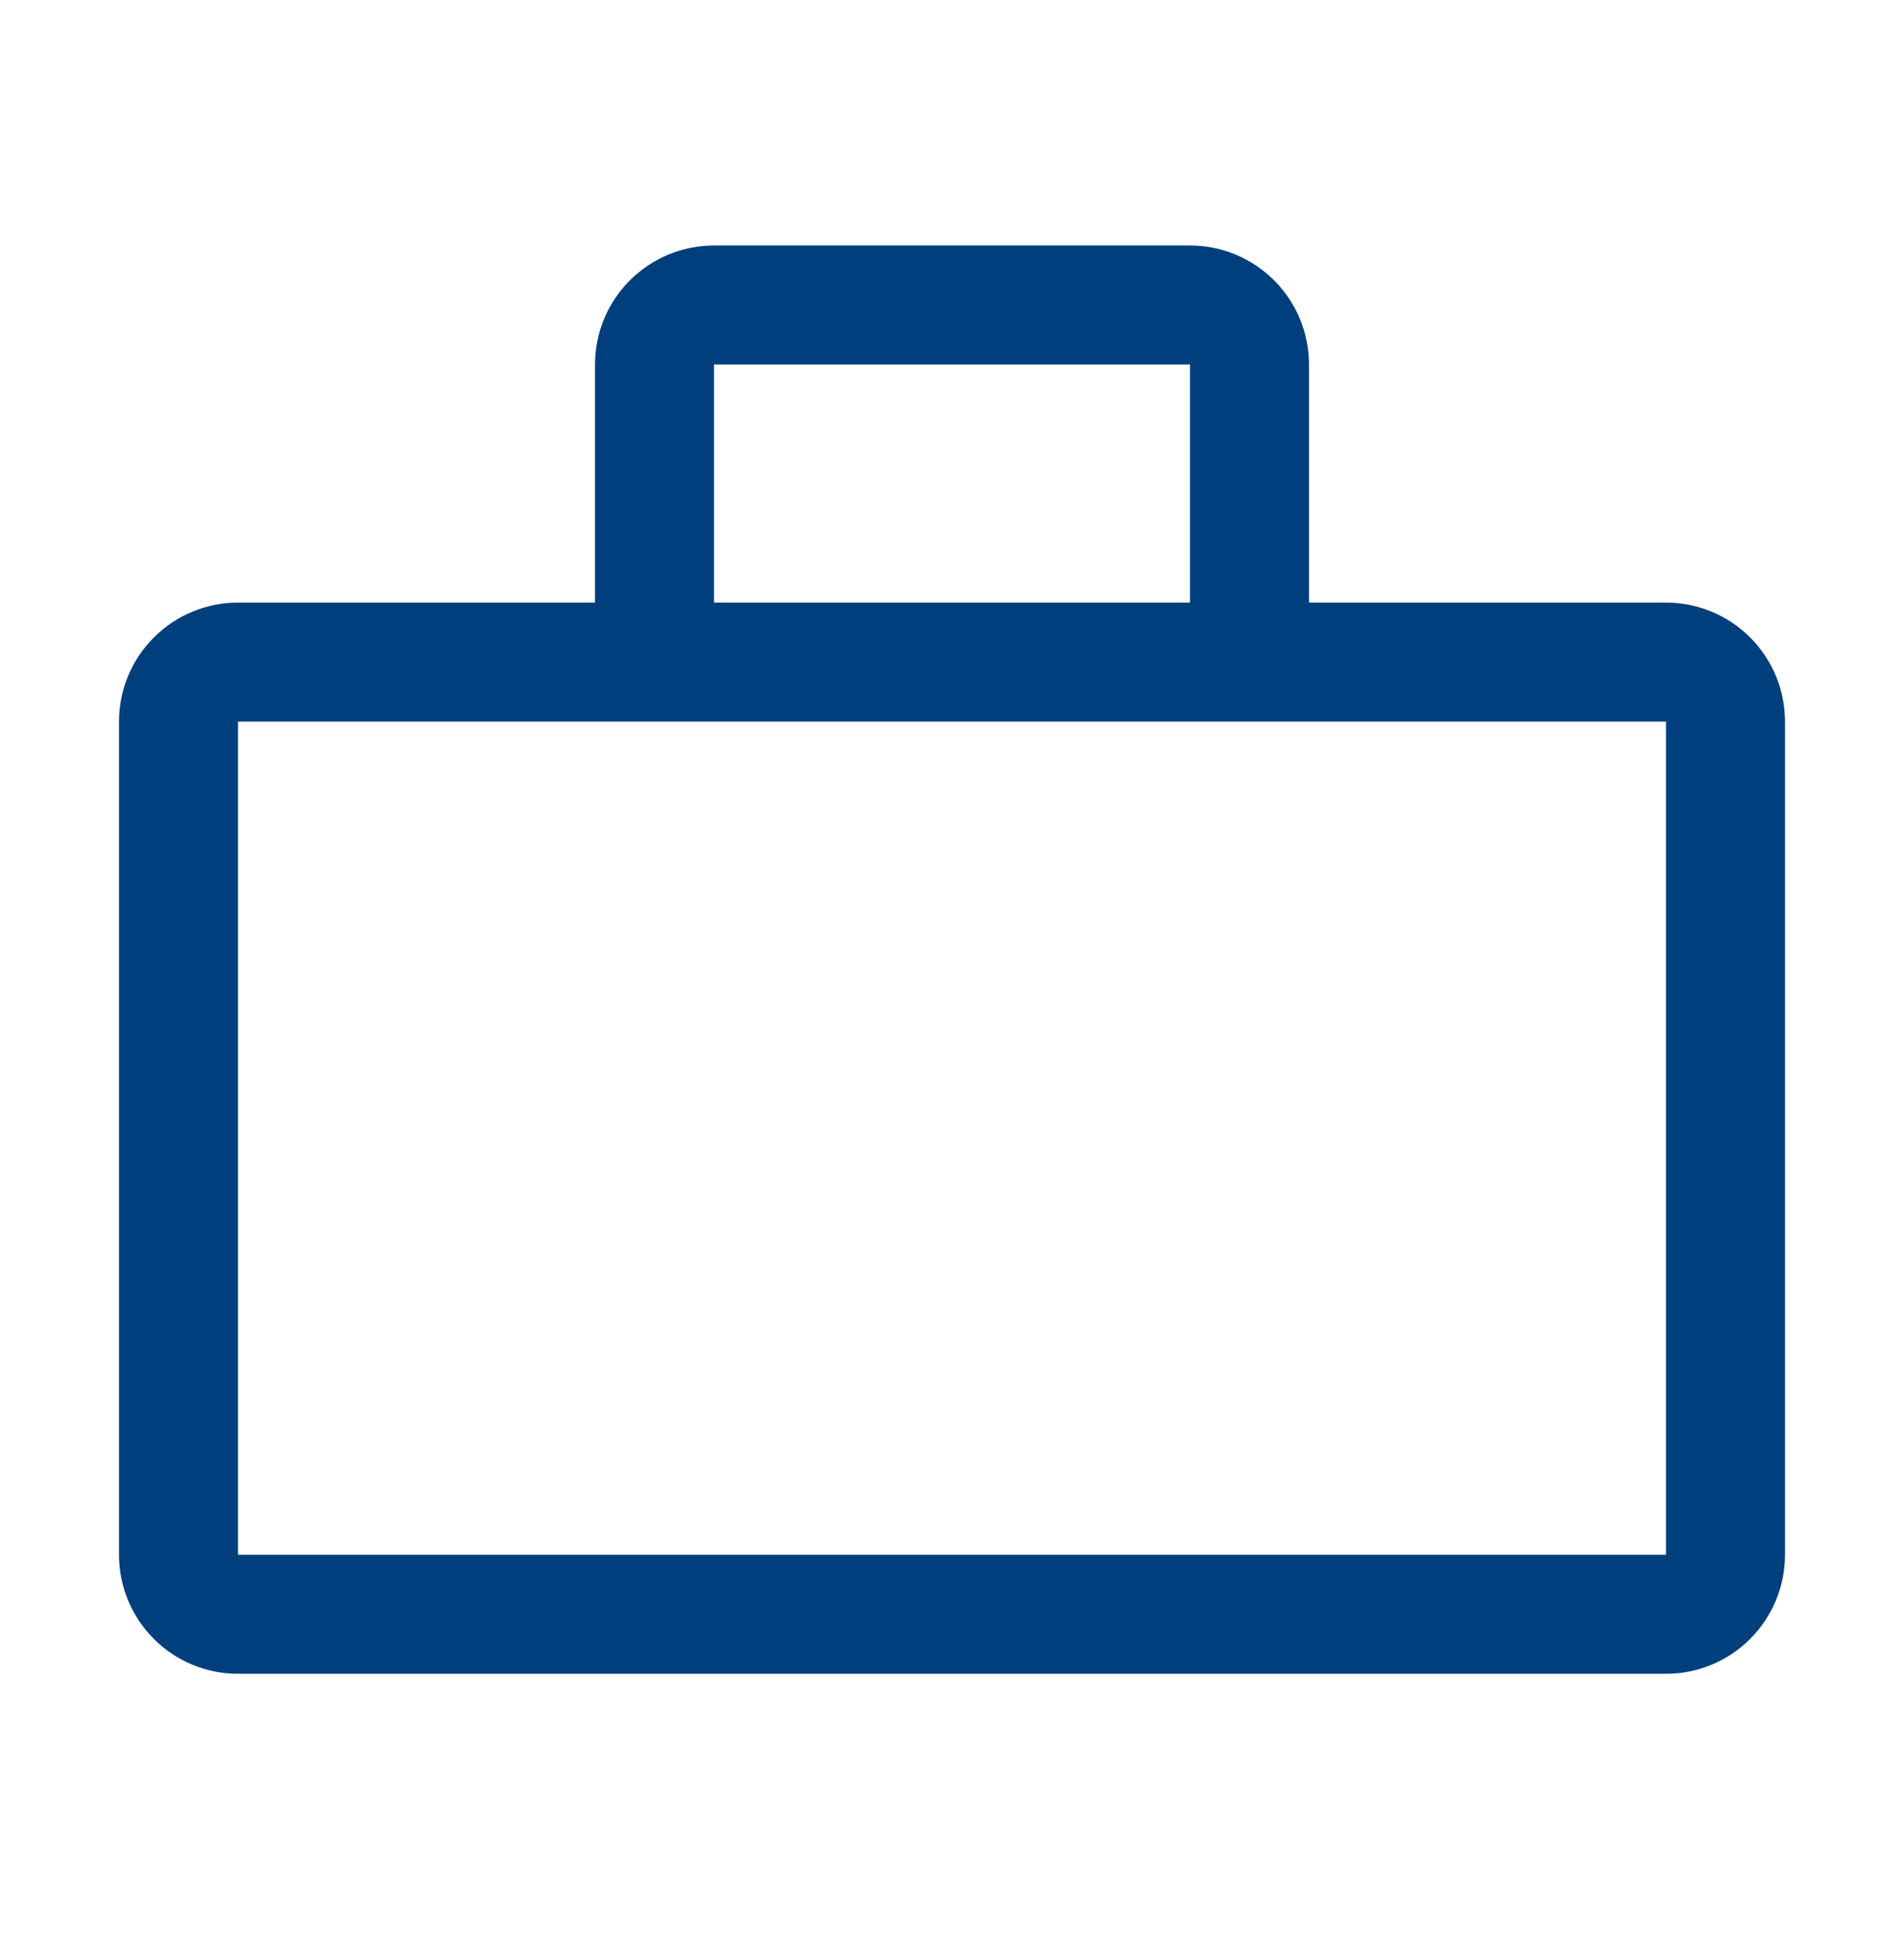 <svg width="48" height="49" viewBox="0 0 48 49" fill="none" xmlns="http://www.w3.org/2000/svg">
<path d="M42 15.188H33V9.188C33 8.392 32.684 7.629 32.121 7.067C31.559 6.504 30.796 6.188 30 6.188H18C17.204 6.188 16.441 6.504 15.879 7.067C15.316 7.629 15 8.392 15 9.188V15.188H6C5.204 15.188 4.441 15.504 3.879 16.067C3.316 16.629 3 17.392 3 18.188V39.188C3 39.984 3.316 40.747 3.879 41.309C4.441 41.872 5.204 42.188 6 42.188H42C42.796 42.188 43.559 41.872 44.121 41.309C44.684 40.747 45 39.984 45 39.188V18.188C45 17.392 44.684 16.629 44.121 16.067C43.559 15.504 42.796 15.188 42 15.188ZM18 9.188H30V15.188H18V9.188ZM6 39.188V18.188H42V39.188H6Z" fill="#003F7D"/>
</svg>
